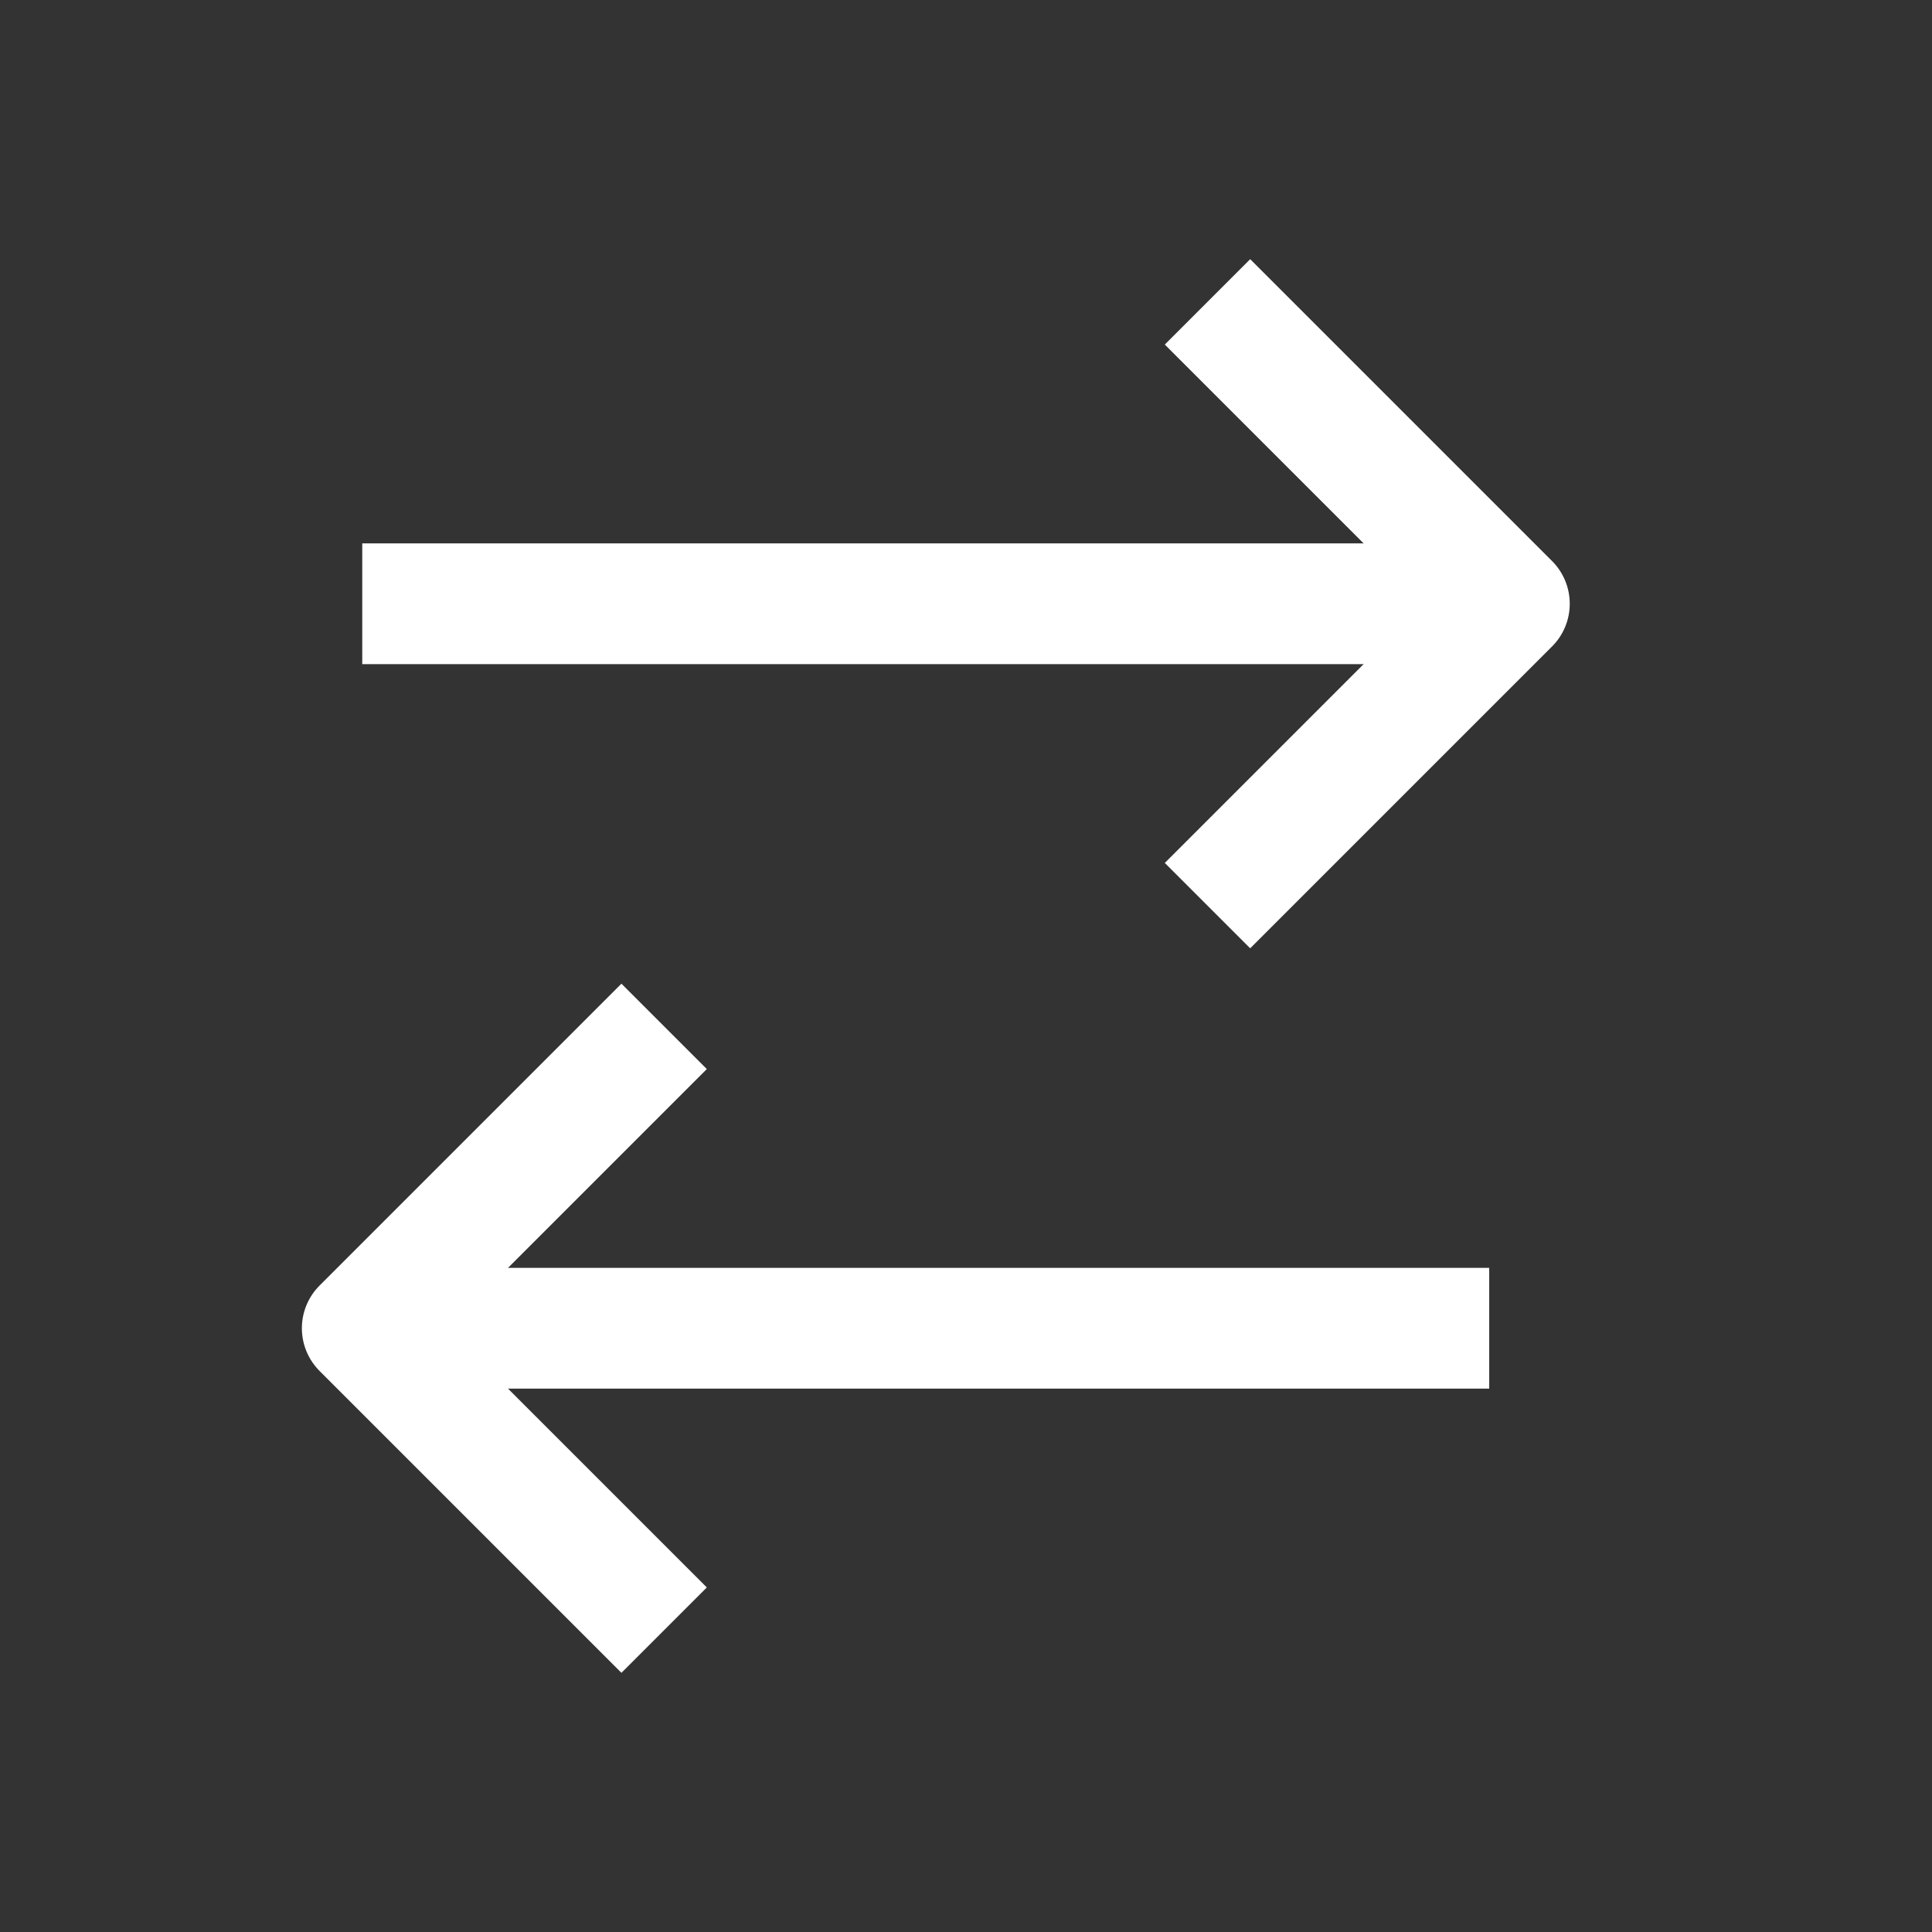 <svg width="16" height="16" viewBox="0 0 16 16" fill="none" xmlns="http://www.w3.org/2000/svg">
<rect x="0" y="0" width="16" height="16" fill="#333333" stroke="none"/>
<path d="M10 2.5L12.5 5L10 7.5" stroke="white" strokeLinecap="round" stroke-linejoin="round"/>
<path d="M3 5L12.333 5" stroke="white" strokeLinecap="round" stroke-linejoin="round"/>
<path d="M5.5 13.5L3 11L5.5 8.5" stroke="white" strokeLinecap="round" stroke-linejoin="round"/>
<path d="M12.333 11L3 11" stroke="white" strokeLinecap="round" stroke-linejoin="round"/>
</svg>
